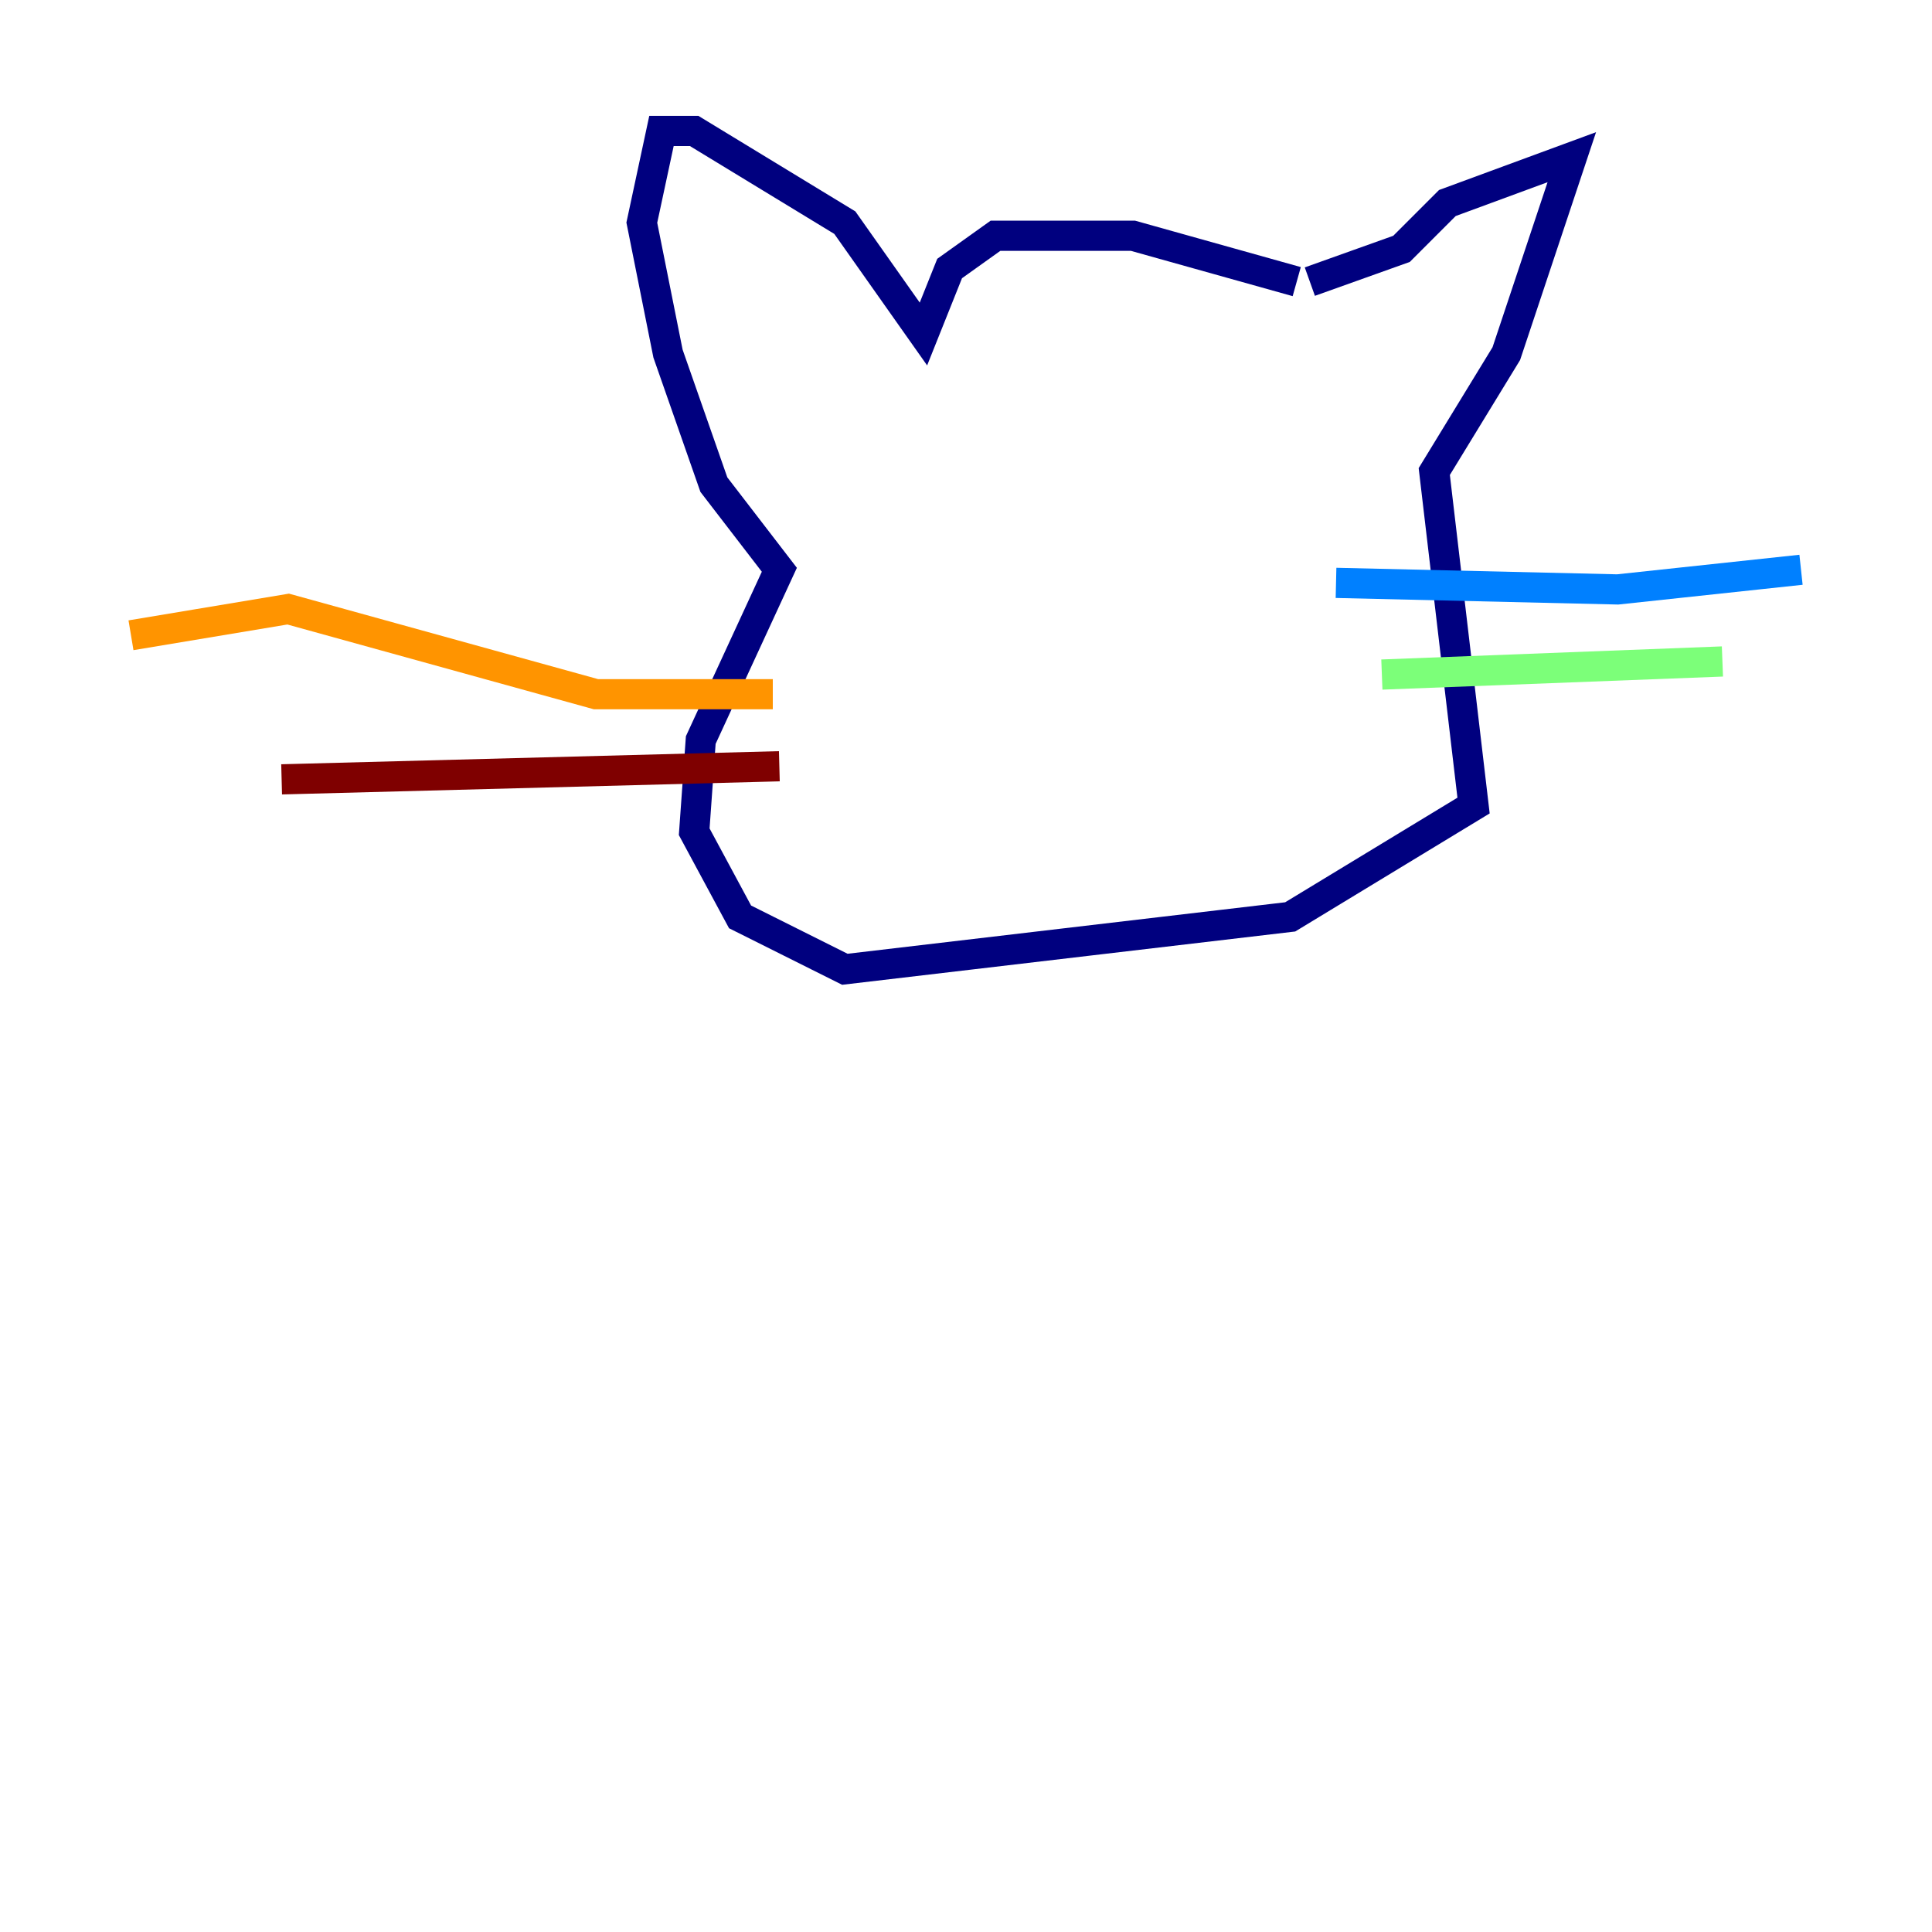 <?xml version="1.0" encoding="utf-8" ?>
<svg baseProfile="tiny" height="128" version="1.2" viewBox="0,0,128,128" width="128" xmlns="http://www.w3.org/2000/svg" xmlns:ev="http://www.w3.org/2001/xml-events" xmlns:xlink="http://www.w3.org/1999/xlink"><defs /><polyline fill="none" points="85.912,18.658 75.064,15.62 65.953,15.62 62.915,17.79 61.18,22.129 55.973,14.752 45.993,8.678 43.824,8.678 42.522,14.752 44.258,23.43 47.295,32.108 51.634,37.749 46.427,49.031 45.993,55.105 49.031,60.746 55.973,64.217 85.478,60.746 97.627,53.37 95.024,31.241 99.797,23.43 104.136,10.414 95.891,13.451 92.854,16.488 86.78,18.658" stroke="#00007f" stroke-width="2" /><polyline fill="none" points="88.515,38.617 107.173,39.051 119.322,37.749" stroke="#0080ff" stroke-width="2" /><polyline fill="none" points="91.552,44.691 114.115,43.824" stroke="#7cff79" stroke-width="2" /><polyline fill="none" points="51.2,45.993 39.485,45.993 19.091,40.352 8.678,42.088" stroke="#ff9400" stroke-width="2" /><polyline fill="none" points="51.634,50.766 18.658,51.634" stroke="#7f0000" stroke-width="2" /></svg>